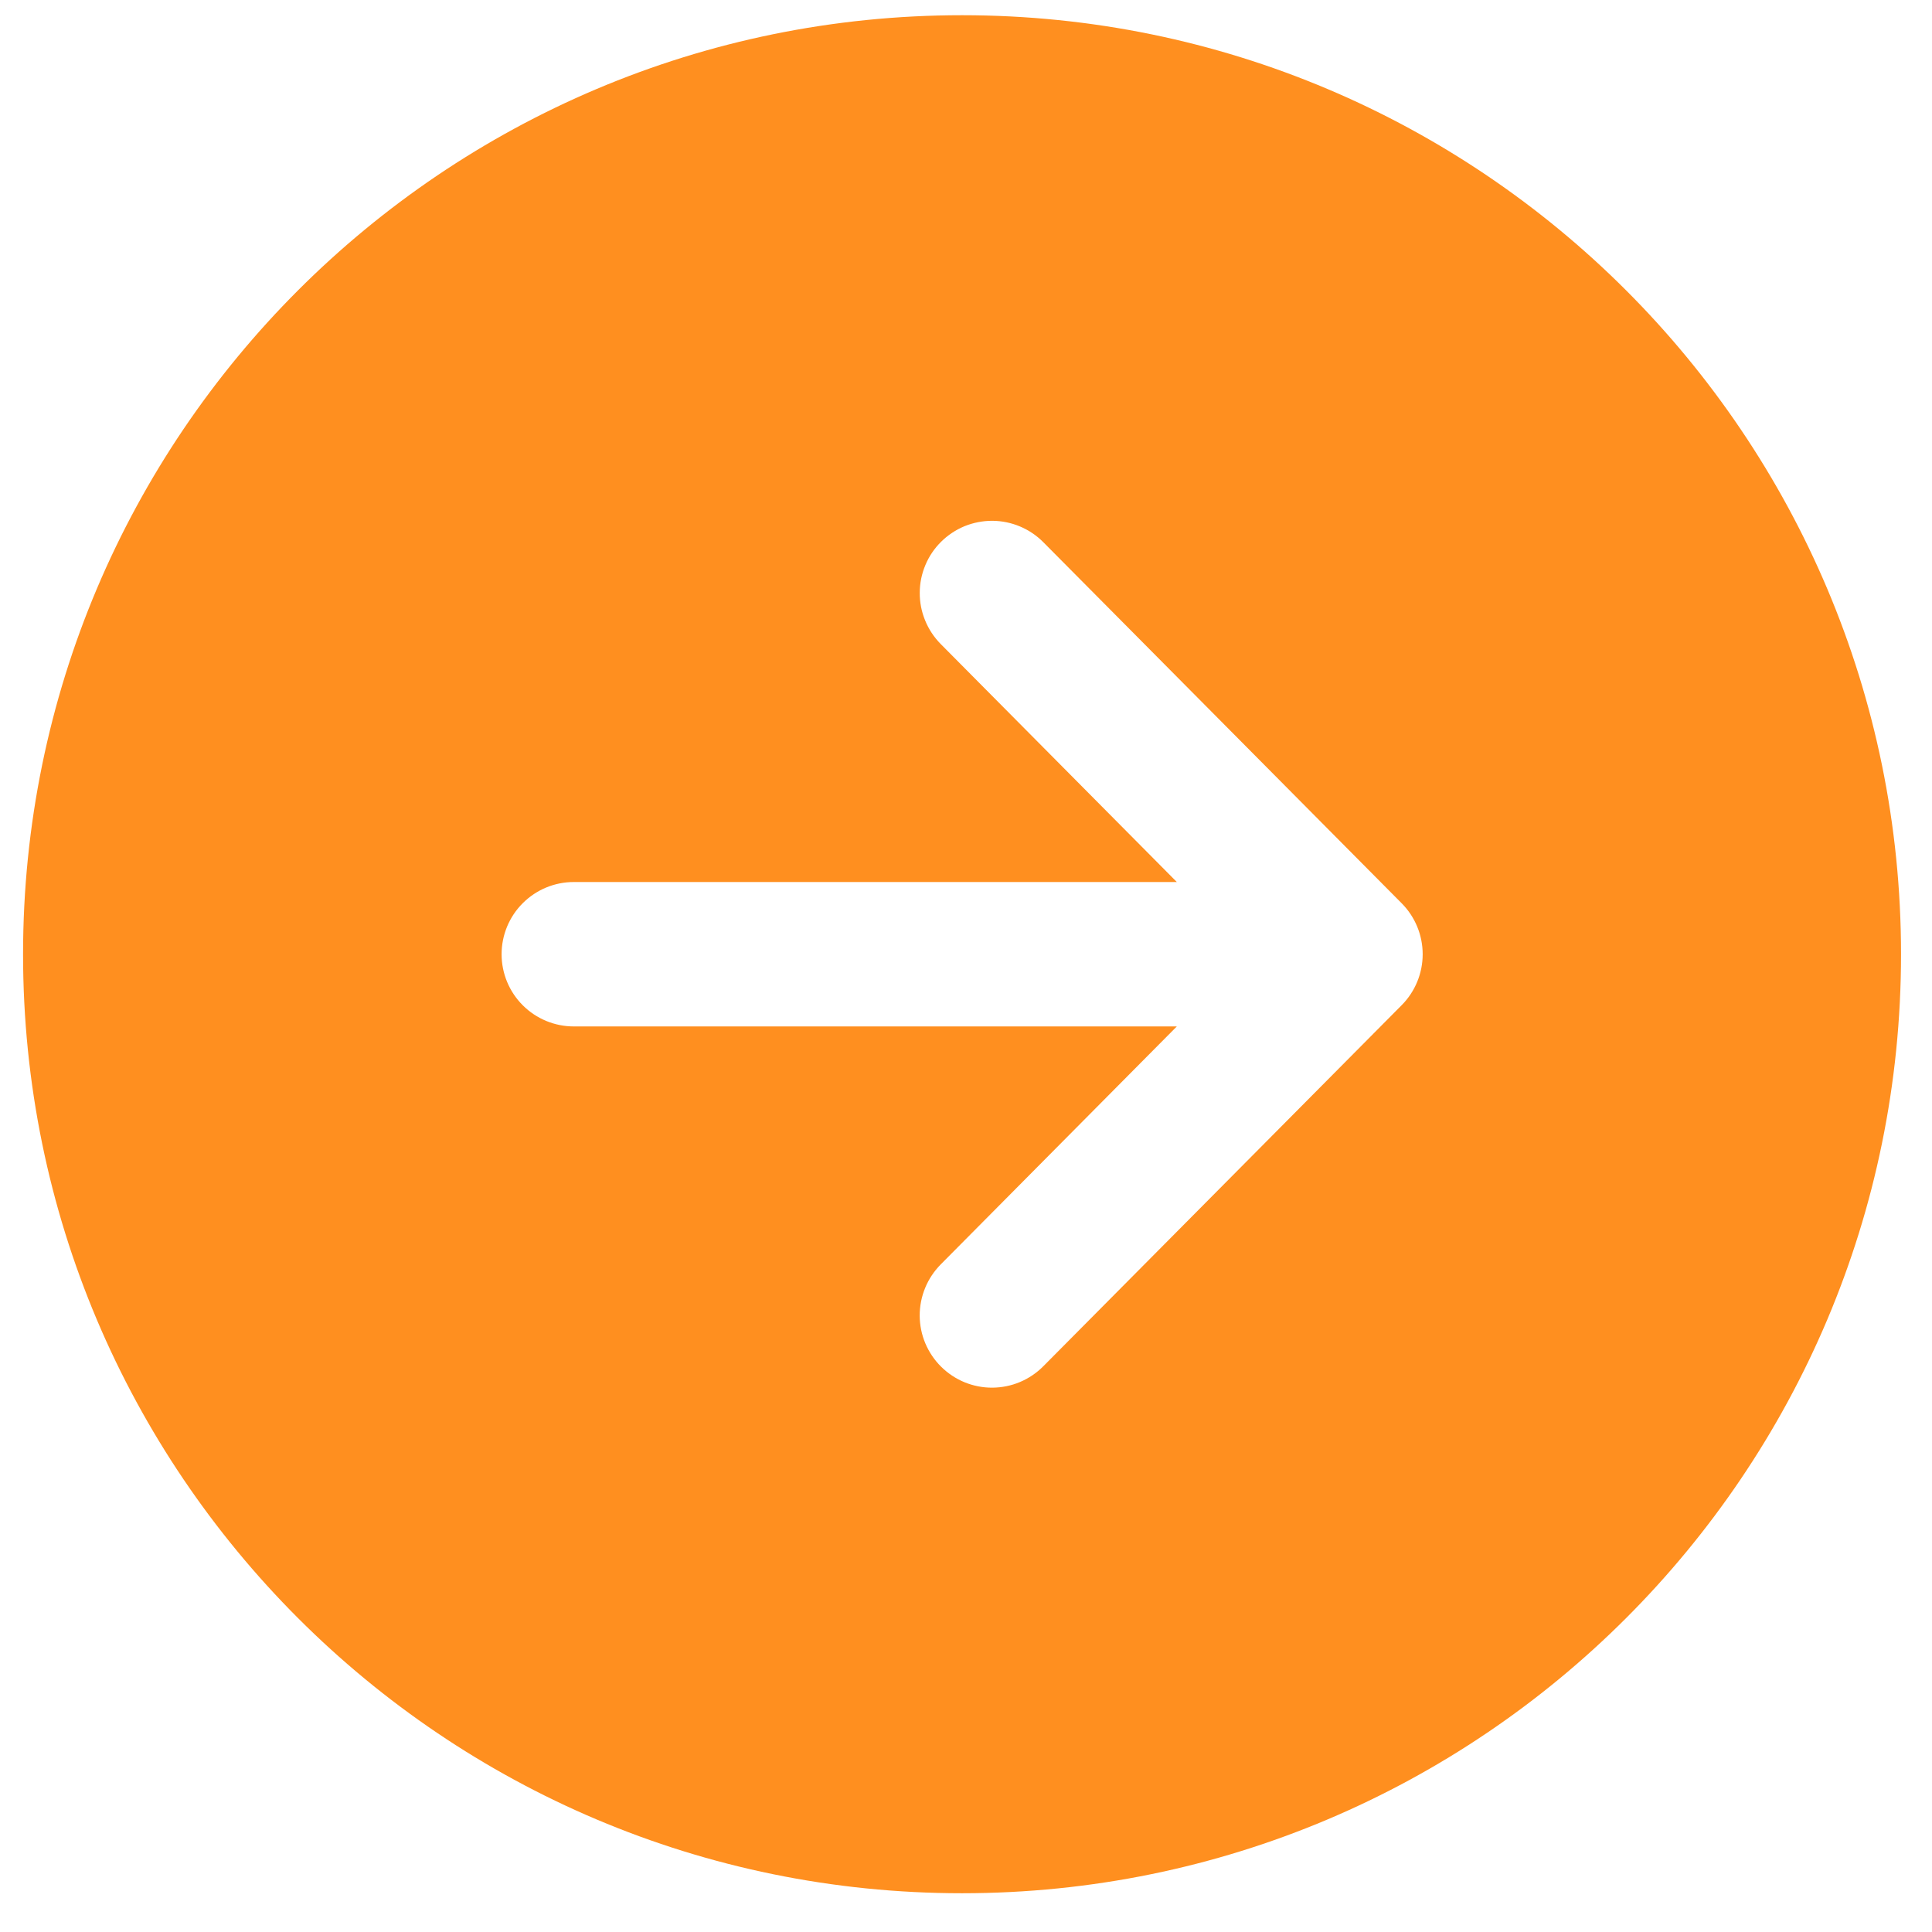 <svg width="32" height="32" viewBox="0 0 32 32" fill="none" xmlns="http://www.w3.org/2000/svg">
<path d="M31.487 15.805C31.487 7.216 24.524 0.252 15.935 0.252C7.346 0.252 0.382 7.216 0.382 15.805C0.382 24.394 7.346 31.358 15.935 31.358C24.524 31.358 31.487 24.394 31.487 15.805ZM15.587 22.636C15.476 22.526 15.387 22.394 15.326 22.249C15.265 22.104 15.234 21.949 15.233 21.791C15.233 21.634 15.263 21.479 15.323 21.333C15.382 21.188 15.47 21.056 15.58 20.944L19.492 17.001H9.504C9.187 17.001 8.883 16.875 8.659 16.651C8.434 16.427 8.308 16.122 8.308 15.805C8.308 15.488 8.434 15.183 8.659 14.959C8.883 14.735 9.187 14.609 9.504 14.609H19.492L15.58 10.666C15.47 10.554 15.382 10.422 15.323 10.276C15.263 10.131 15.233 9.975 15.234 9.818C15.234 9.661 15.266 9.505 15.327 9.36C15.387 9.215 15.476 9.084 15.588 8.973C15.7 8.862 15.832 8.775 15.977 8.715C16.123 8.656 16.279 8.626 16.436 8.626C16.753 8.628 17.057 8.755 17.281 8.981L23.217 14.962C23.439 15.186 23.564 15.489 23.564 15.805C23.564 16.121 23.439 16.424 23.217 16.648L17.281 22.629C17.17 22.741 17.038 22.83 16.893 22.891C16.748 22.952 16.593 22.983 16.435 22.984C16.278 22.985 16.122 22.954 15.977 22.895C15.831 22.835 15.699 22.747 15.587 22.636Z" fill="#FF8F1F"/>
</svg>
